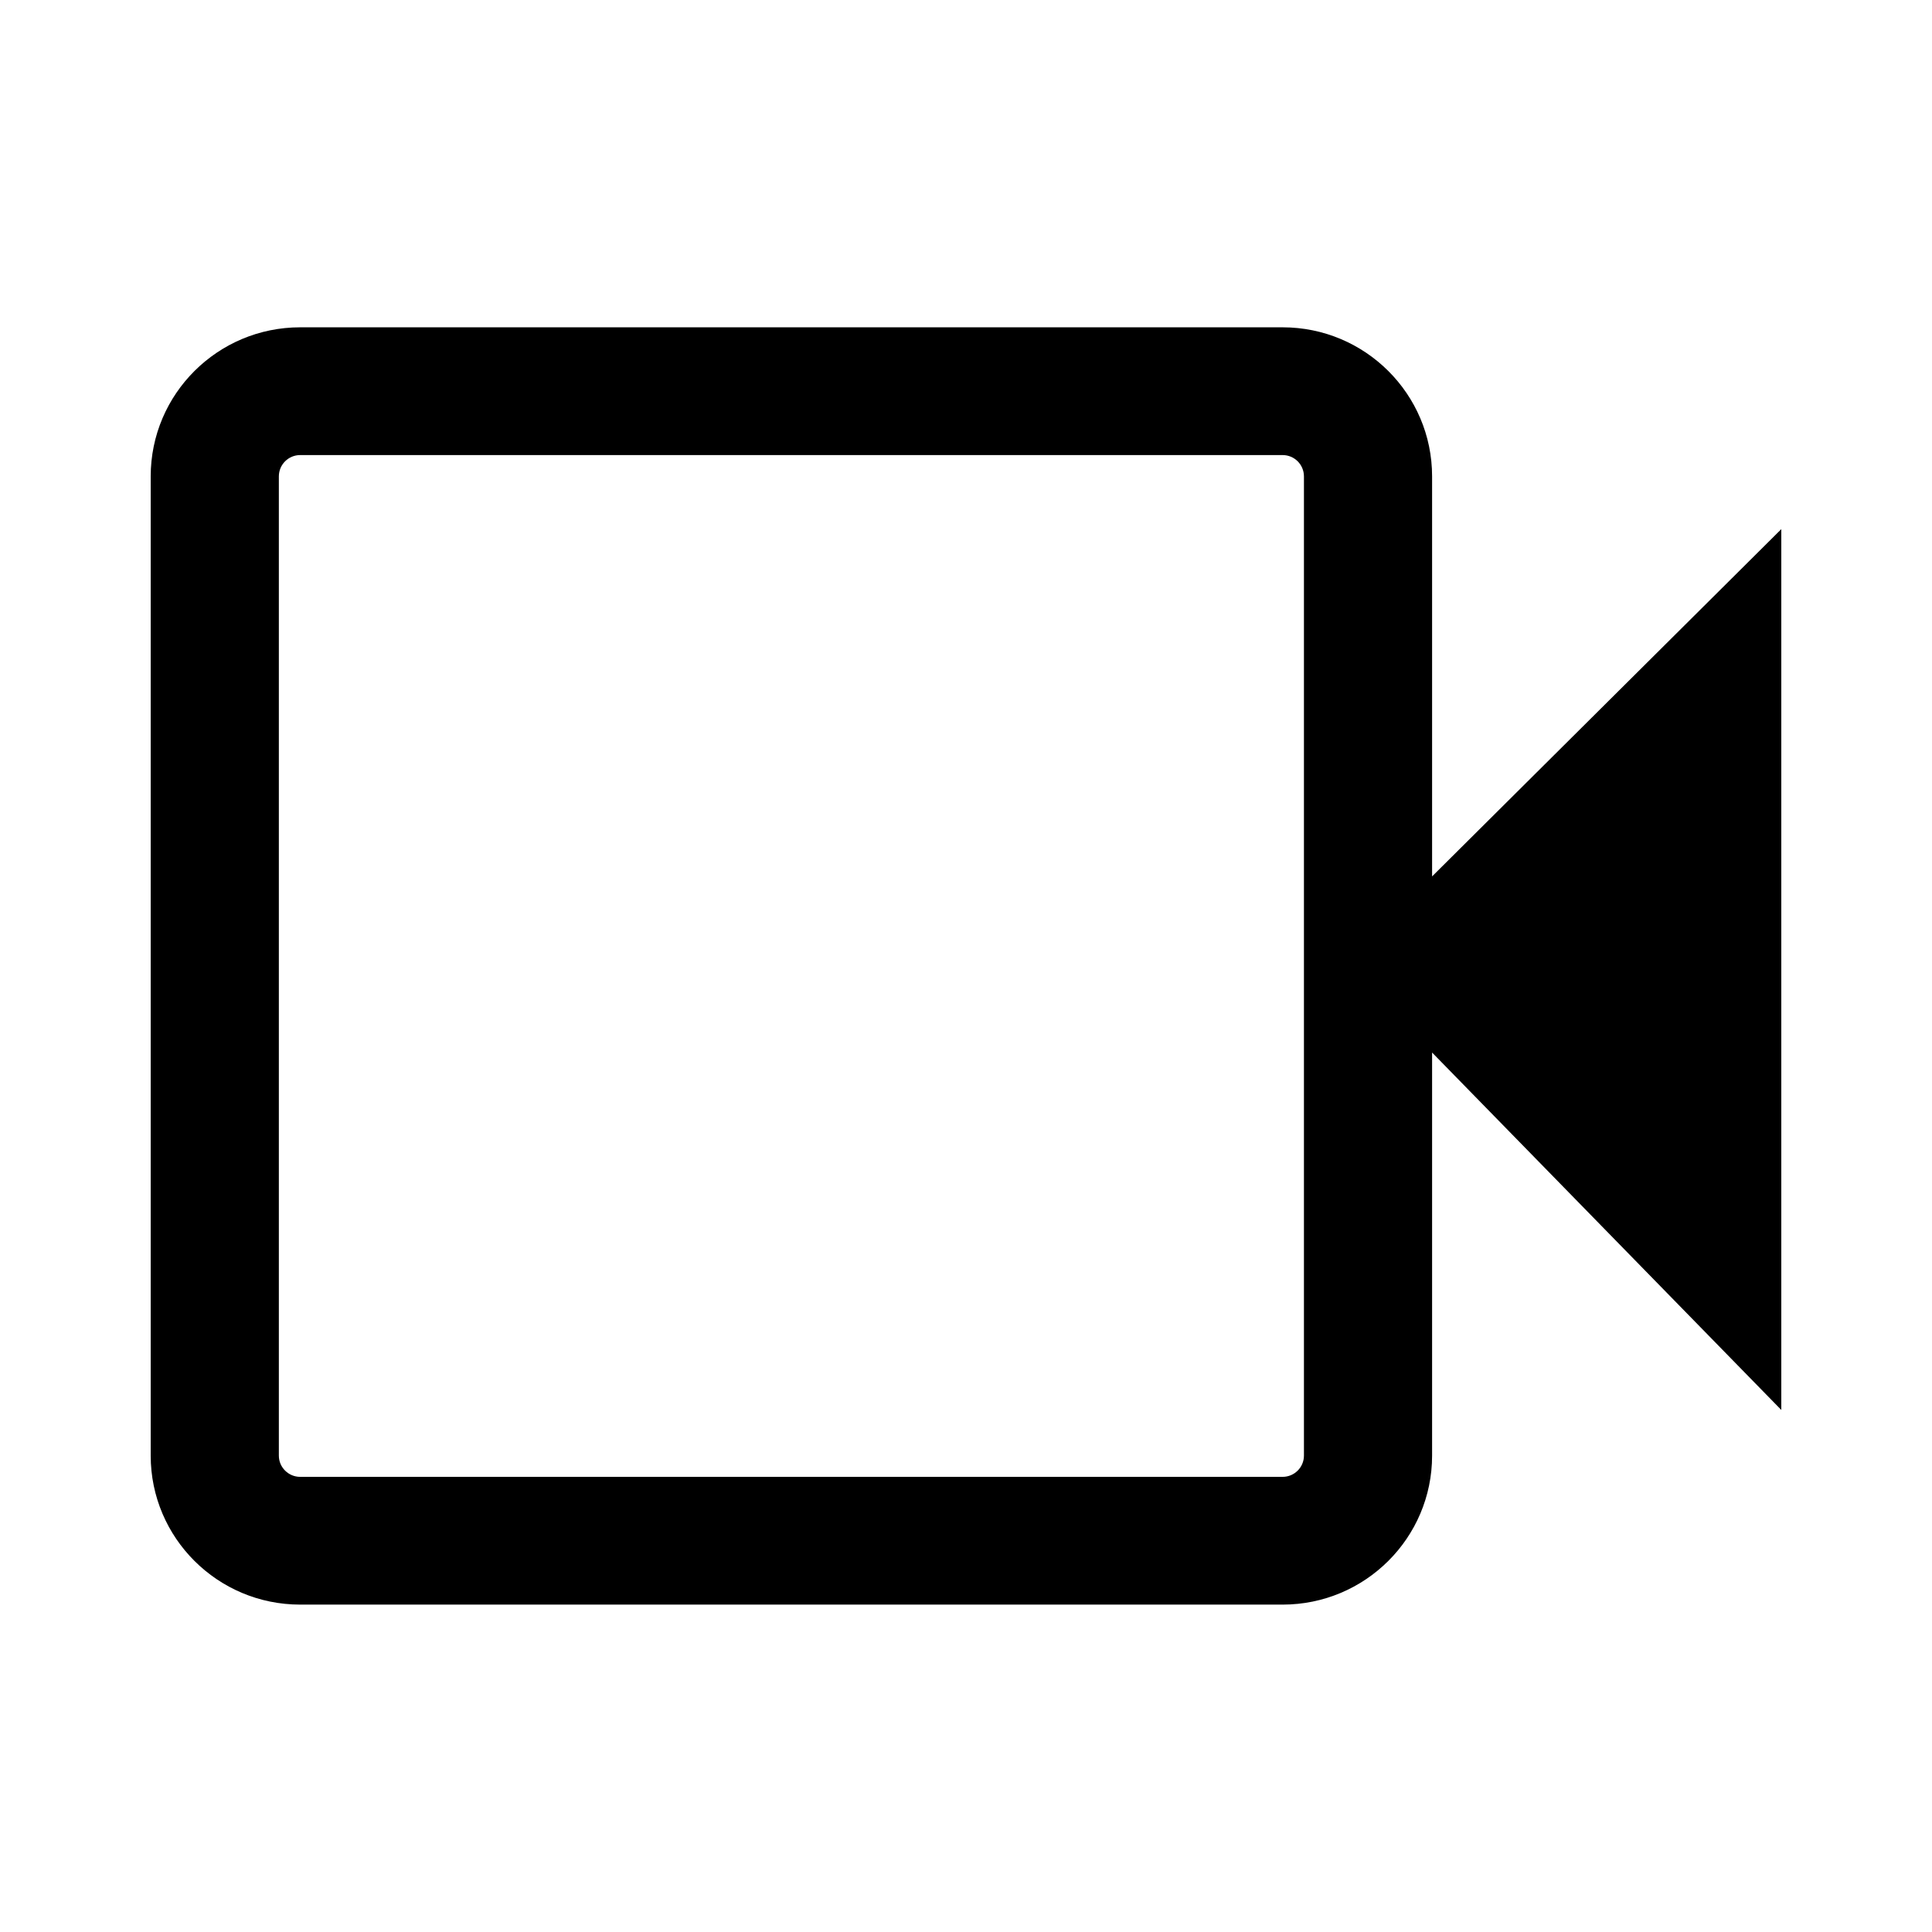 <svg width="24" height="24" viewBox="0 0 24 24" fill="none" xmlns="http://www.w3.org/2000/svg">
<path d="M3.729 4.066C2.704 4.066 1.872 4.895 1.872 5.918V18.082C1.872 19.104 2.704 19.933 3.729 19.933H15.933C16.958 19.933 17.79 19.104 17.79 18.082V13.075L22.128 17.515V6.573L17.79 10.887V5.918C17.79 4.895 16.958 4.066 15.933 4.066H3.729ZM3.464 5.918C3.464 5.771 3.583 5.653 3.729 5.653H15.933C16.079 5.653 16.198 5.771 16.198 5.918V18.082C16.198 18.228 16.079 18.346 15.933 18.346H3.729C3.583 18.346 3.464 18.228 3.464 18.082V5.918Z" fill="black"/>
</svg>
